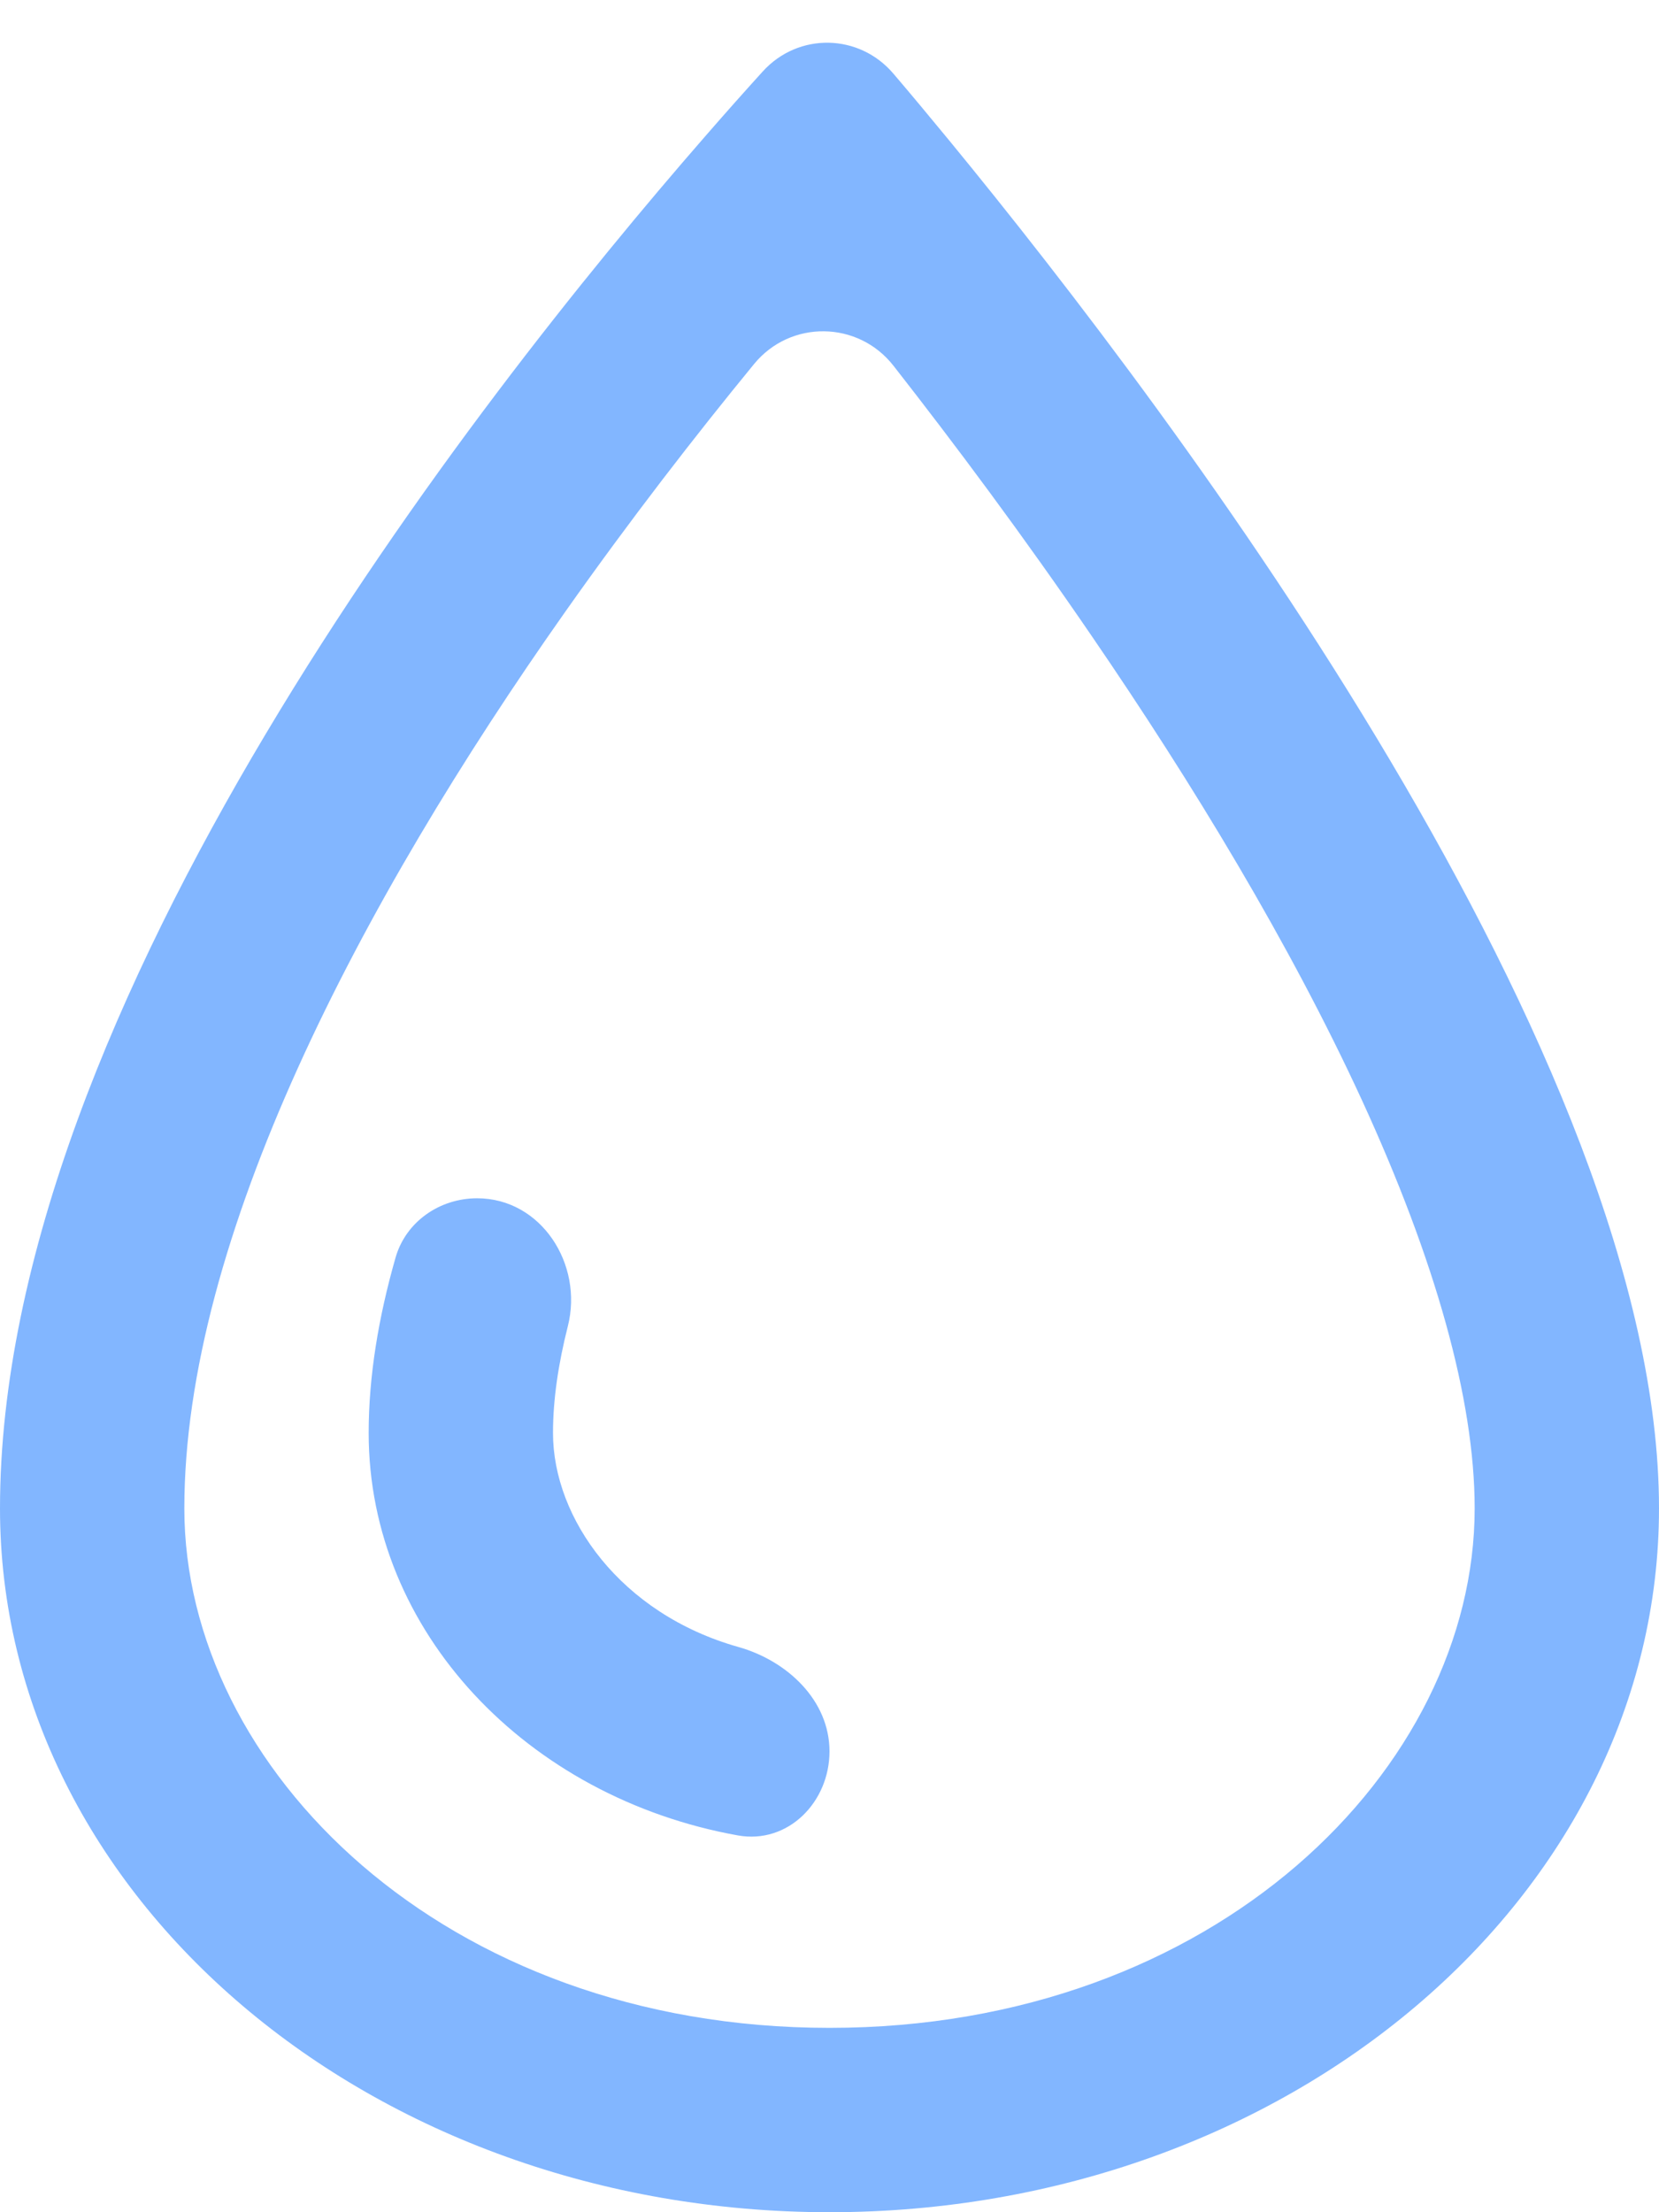 <svg width="18" height="24" viewBox="0 0 18 24" fill="#82B6FF" xmlns="http://www.w3.org/2000/svg">
<path fill-rule="evenodd" clip-rule="evenodd" d="M16 16.364C16 19.181 13.187 22 9 22C4.813 22 2 19.181 2 16.364C2 13.442 3.901 9.802 6.135 6.634C6.841 5.633 7.548 4.722 8.181 3.95C8.576 3.467 9.312 3.478 9.695 3.969C10.356 4.814 11.104 5.815 11.849 6.906C12.938 8.497 13.997 10.24 14.777 11.936C15.571 13.664 16 15.181 16 16.364ZM0 16.364C0 10.927 5.131 4.371 7.645 1.486C7.88 1.215 8.093 0.977 8.276 0.775C8.663 0.349 9.323 0.362 9.695 0.801C9.872 1.008 10.076 1.253 10.304 1.53C12.798 4.567 18 11.487 18 16.364C18 20.581 13.971 24 9 24C4.029 24 0 20.581 0 16.364ZM4.291 13.646C4.402 13.254 4.77 13 5.177 13V13C5.871 13 6.331 13.715 6.161 14.388C6.057 14.798 6 15.187 6 15.546C6 16.472 6.734 17.508 8.012 17.868C8.543 18.018 9 18.448 9 19V19C9 19.552 8.549 20.01 8.005 19.912C5.72 19.501 4 17.702 4 15.546C4 14.93 4.107 14.29 4.291 13.646Z" />
</svg>
